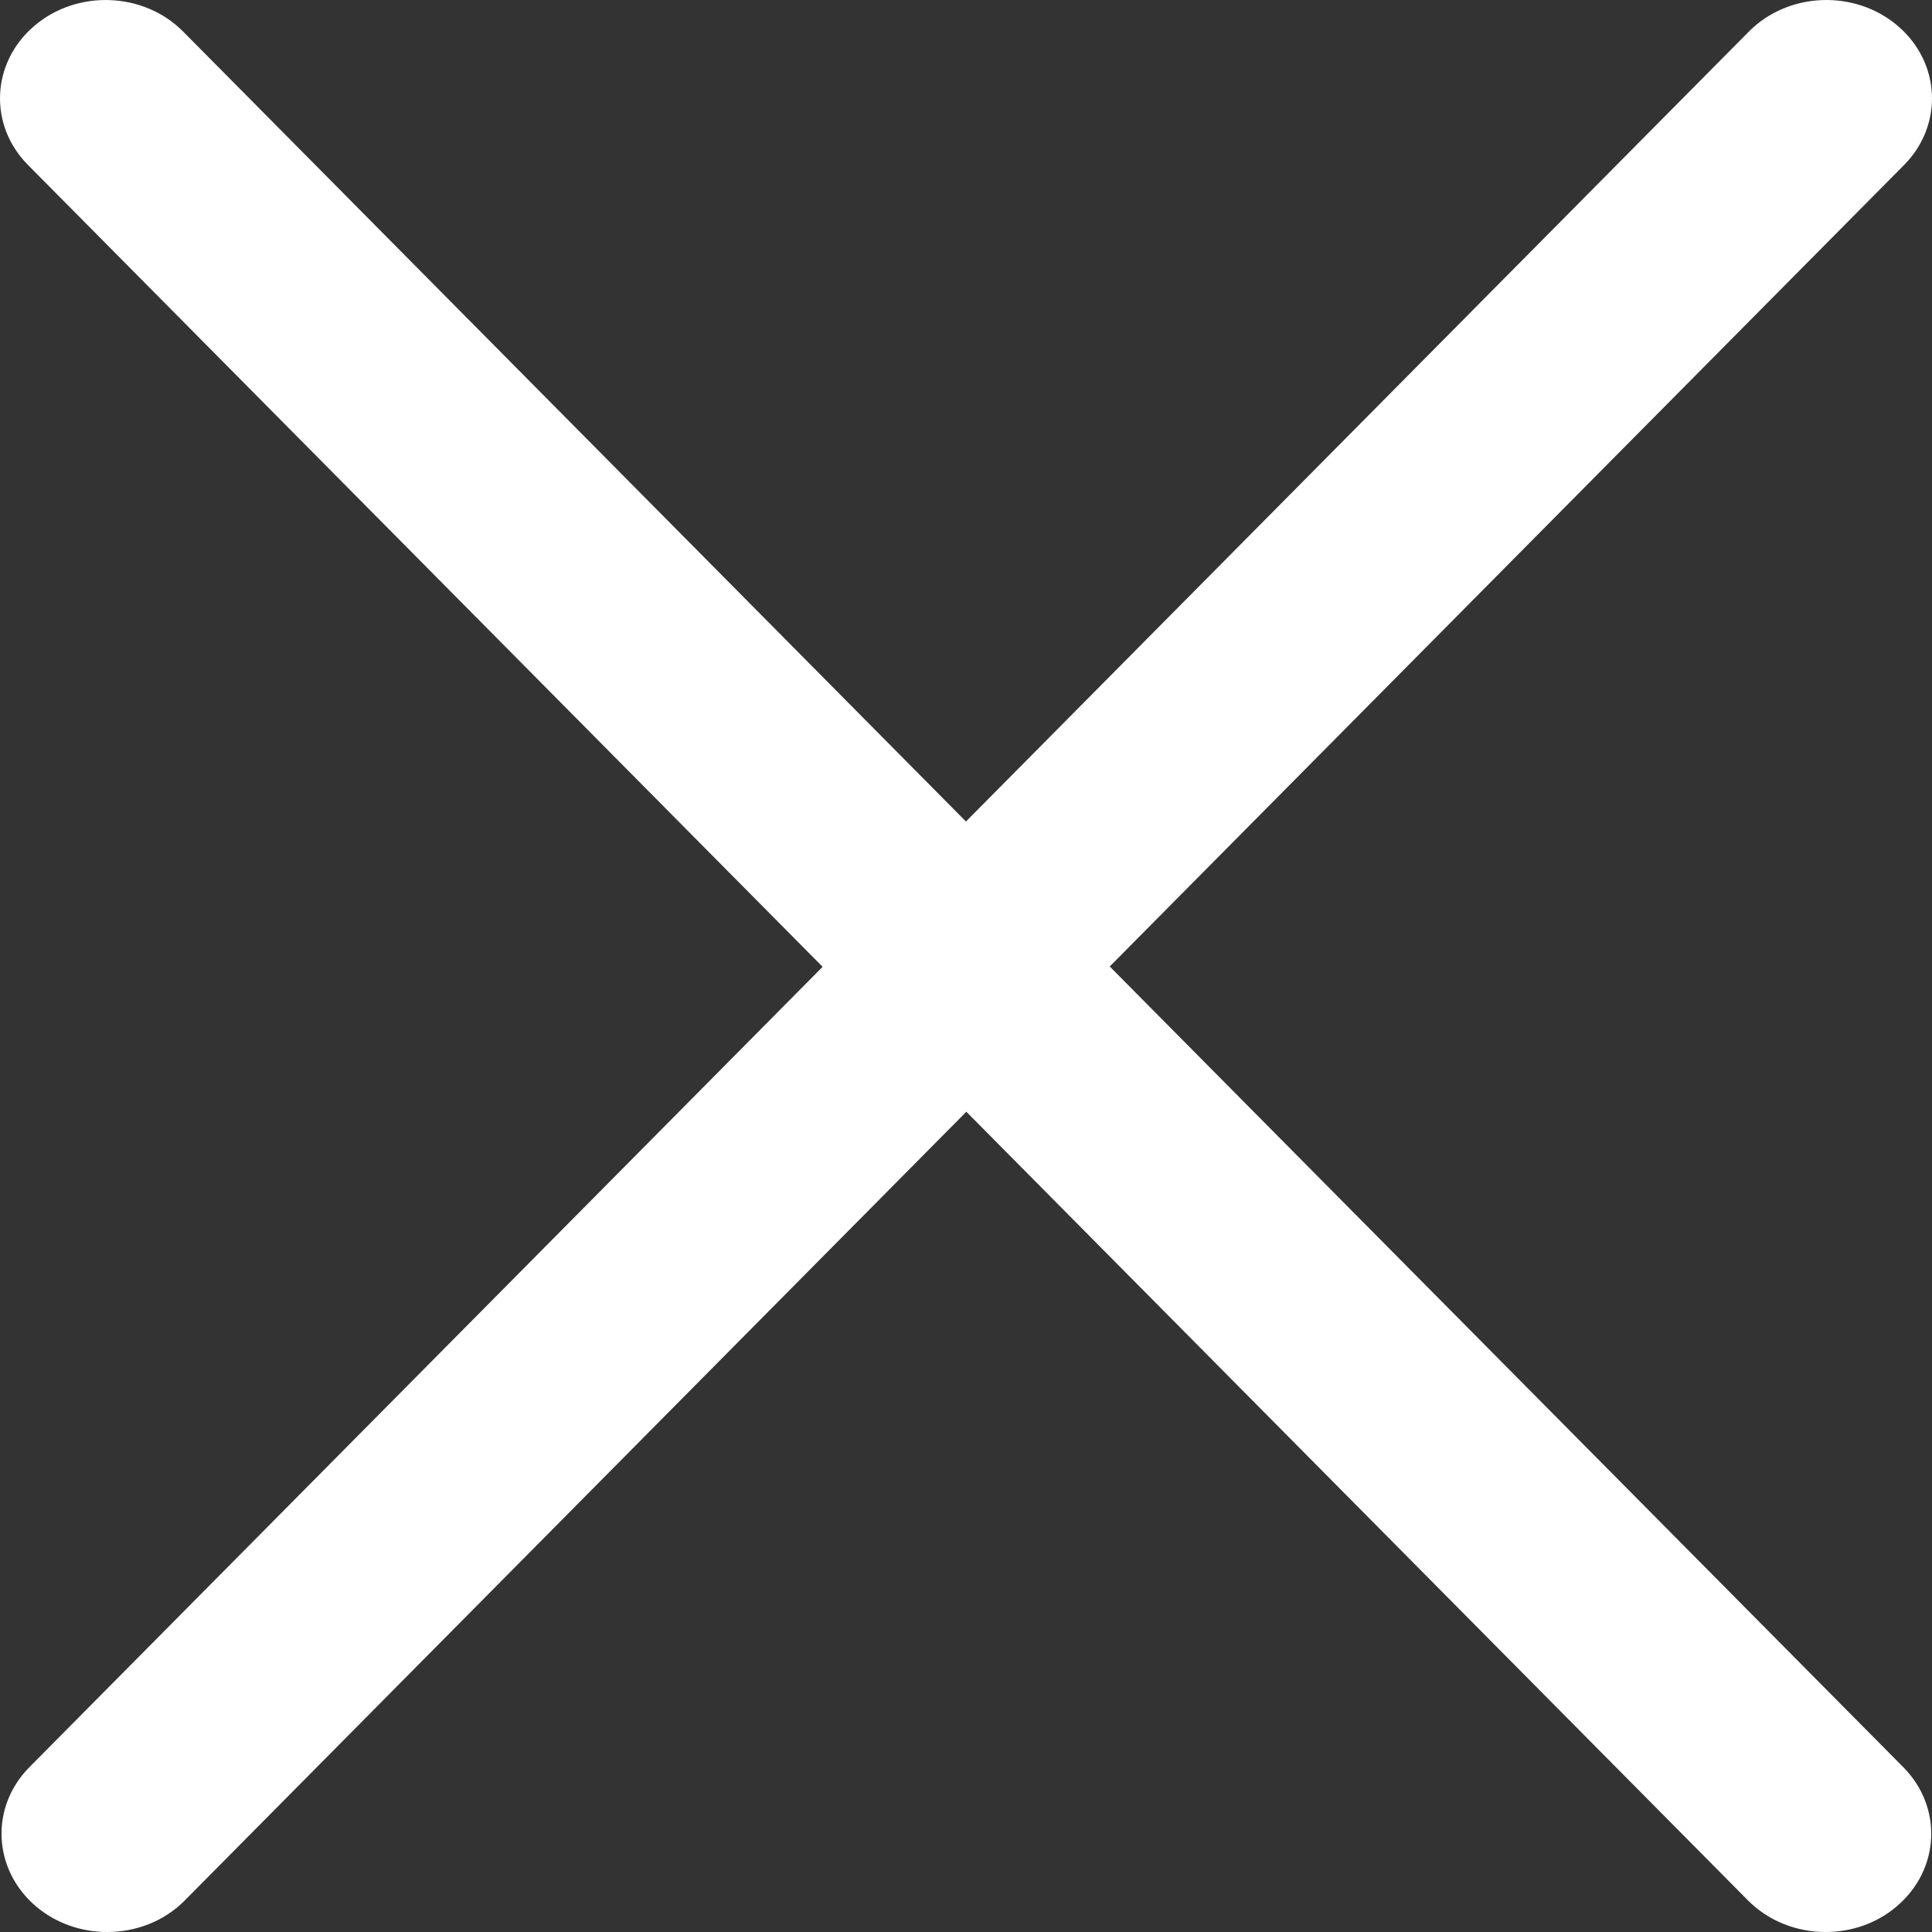 <svg width="20" height="20" viewBox="0 0 20 20" fill="none" xmlns="http://www.w3.org/2000/svg">
<rect x="0" y="0" width="20" height="20" fill="#333333" stroke="none"/>
<path d="M10.002 11.023C9.707 11.023 9.412 10.913 9.197 10.696L0.29 1.708C-0.12 1.295 -0.092 0.651 0.353 0.27C0.795 -0.111 1.489 -0.086 1.898 0.329L10.805 9.317C11.215 9.729 11.187 10.373 10.742 10.754C10.533 10.933 10.267 11.023 10.002 11.023Z" fill="white"/>
<path d="M1.109 20C0.844 20 0.578 19.911 0.368 19.731C-0.076 19.349 -0.104 18.706 0.305 18.293L9.203 9.315C9.612 8.901 10.305 8.875 10.748 9.257C11.192 9.638 11.22 10.281 10.811 10.694L1.913 19.673C1.698 19.891 1.404 20 1.109 20Z" fill="white"/>
<path d="M10 11.023C9.735 11.023 9.469 10.934 9.258 10.754C8.814 10.373 8.787 9.729 9.195 9.316L18.103 0.328C18.512 -0.086 19.205 -0.111 19.648 0.27C20.092 0.651 20.119 1.295 19.711 1.708L10.803 10.696C10.589 10.913 10.295 11.023 10 11.023Z" fill="white"/>
<path d="M18.898 20C18.604 20 18.31 19.89 18.094 19.672L9.196 10.694C8.786 10.281 8.815 9.637 9.259 9.256C9.702 8.875 10.394 8.901 10.804 9.315L19.702 18.293C20.112 18.706 20.084 19.349 19.64 19.73C19.43 19.912 19.164 20 18.898 20Z" fill="white"/>
</svg>
